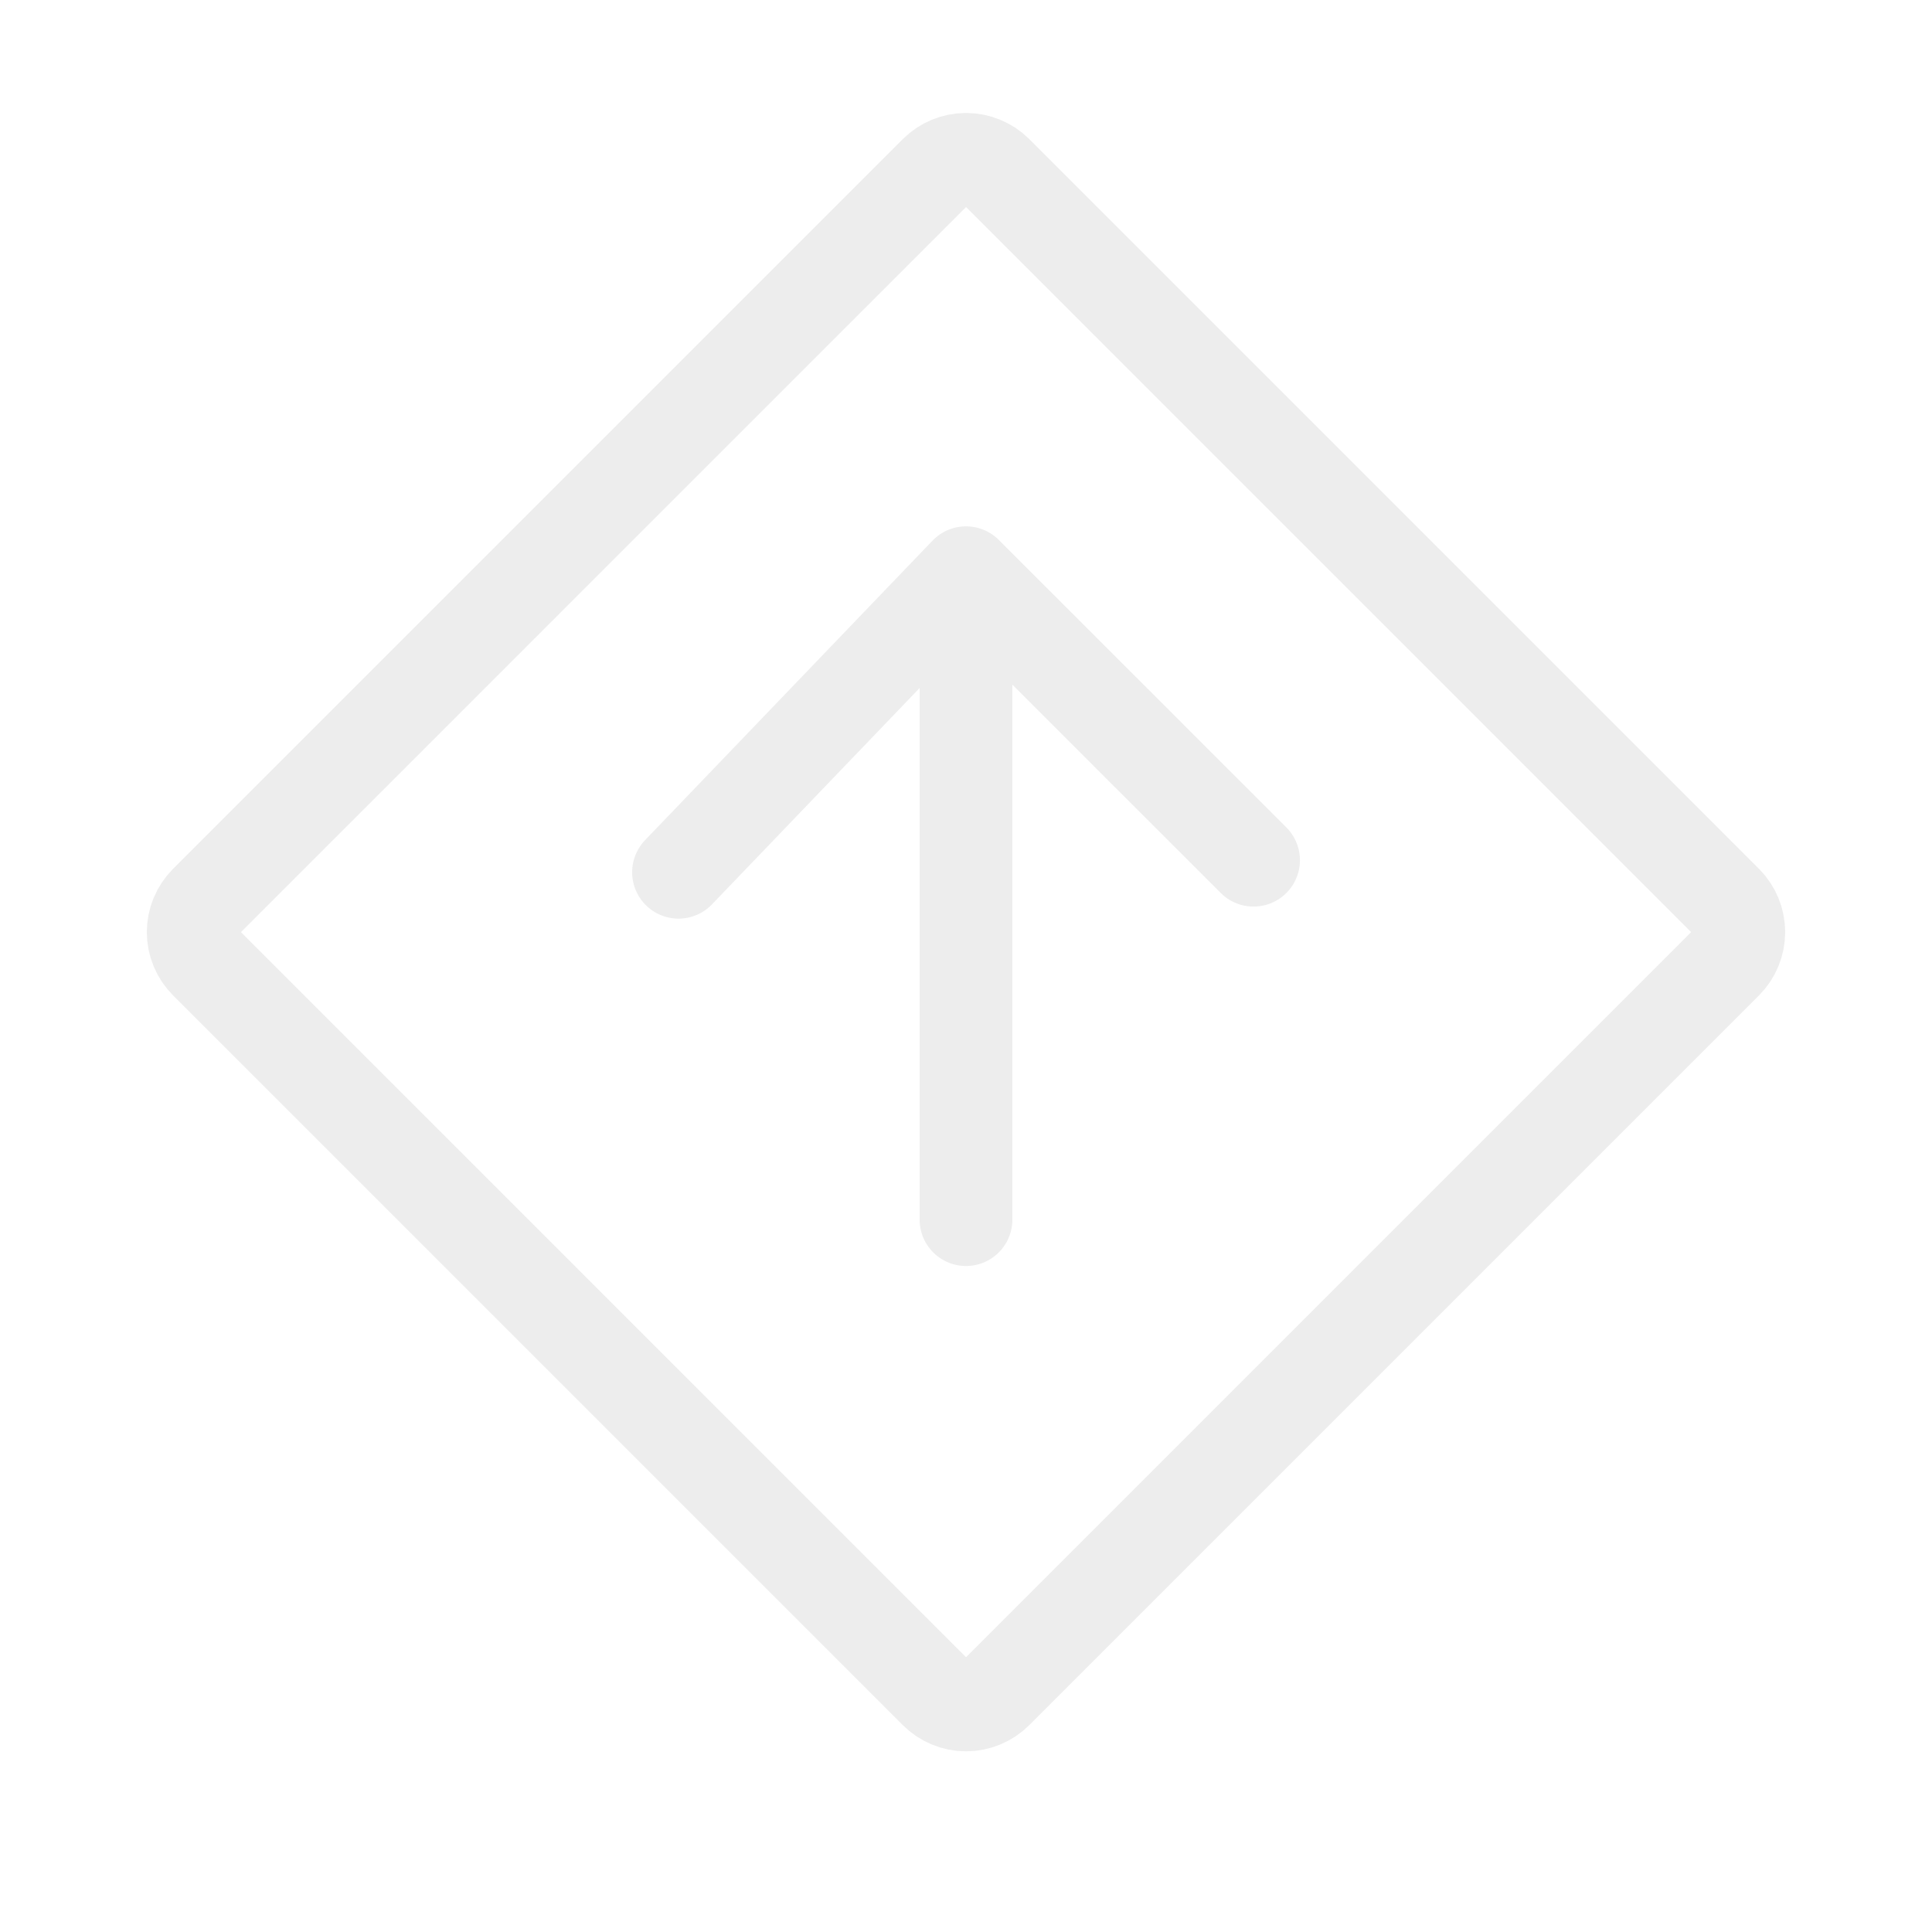 <svg width="25" height="25" viewBox="0 0 25 25" fill="none" xmlns="http://www.w3.org/2000/svg">
<g opacity="0.3">
<path d="M12.5 7.411L16.221 11.131M12.5 7.411L8.78 11.287M12.5 7.411V15.782M12.106 2.225C12.211 2.12 12.352 2.062 12.5 2.062C12.648 2.062 12.79 2.12 12.895 2.225L22.337 11.667C22.442 11.772 22.5 11.914 22.5 12.062C22.5 12.209 22.442 12.351 22.337 12.456L12.895 21.898C12.79 22.003 12.648 22.062 12.5 22.062C12.352 22.062 12.211 22.003 12.106 21.898L2.664 12.456C2.559 12.351 2.5 12.209 2.5 12.062C2.5 11.914 2.559 11.772 2.664 11.667L12.106 2.225Z" stroke="#C2C2C2" stroke-width="1.2" stroke-linecap="round" stroke-linejoin="round"/>
</g>
</svg>
